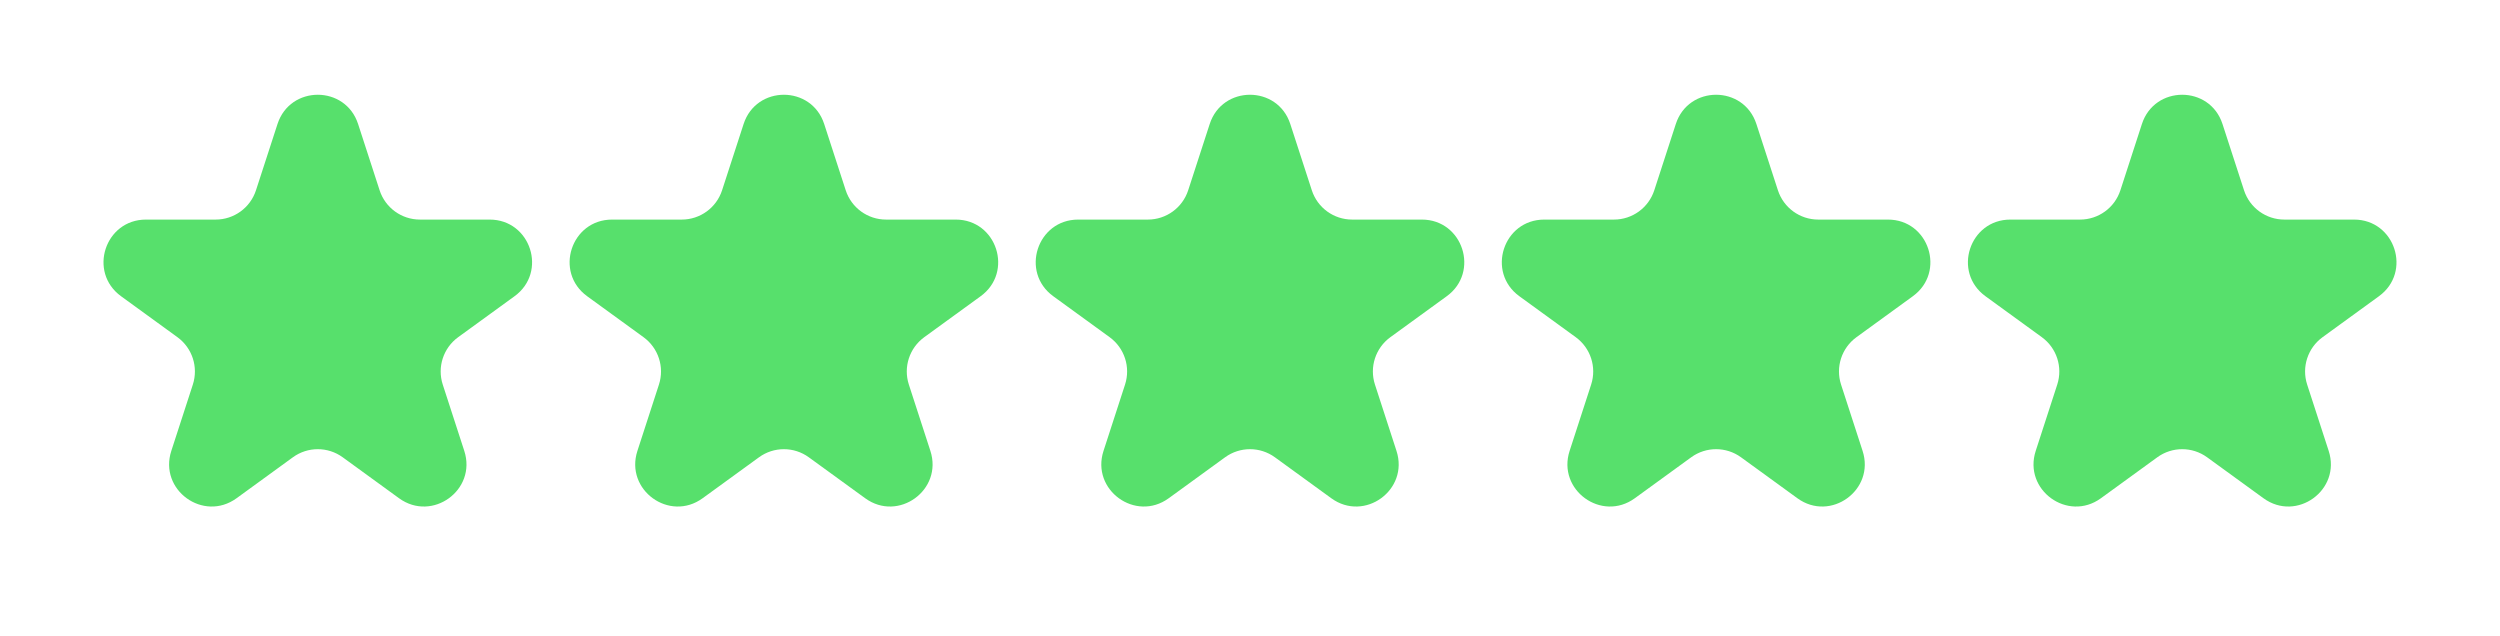 <svg width="59" height="15" viewBox="0 0 59 15" fill="none" xmlns="http://www.w3.org/2000/svg">
<path d="M6.549 2.927C6.848 2.006 8.152 2.006 8.451 2.927L8.959 4.491C9.093 4.903 9.477 5.182 9.91 5.182H11.555C12.524 5.182 12.927 6.422 12.143 6.991L10.812 7.958C10.462 8.213 10.315 8.664 10.449 9.076L10.957 10.641C11.257 11.562 10.202 12.328 9.418 11.759L8.088 10.792C7.737 10.537 7.263 10.537 6.912 10.792L5.582 11.759C4.798 12.328 3.743 11.562 4.043 10.641L4.551 9.076C4.685 8.664 4.538 8.213 4.188 7.958L2.857 6.991C2.073 6.422 2.476 5.182 3.445 5.182H5.09C5.523 5.182 5.907 4.903 6.041 4.491L6.549 2.927Z" fill="#57E06C"/>
<path d="M17.549 2.927C17.848 2.006 19.152 2.006 19.451 2.927L19.959 4.491C20.093 4.903 20.477 5.182 20.91 5.182H22.555C23.524 5.182 23.927 6.422 23.143 6.991L21.812 7.958C21.462 8.213 21.315 8.664 21.449 9.076L21.957 10.641C22.257 11.562 21.202 12.328 20.419 11.759L19.088 10.792C18.737 10.537 18.263 10.537 17.912 10.792L16.581 11.759C15.798 12.328 14.743 11.562 15.043 10.641L15.551 9.076C15.685 8.664 15.538 8.213 15.188 7.958L13.857 6.991C13.073 6.422 13.476 5.182 14.445 5.182H16.09C16.523 5.182 16.907 4.903 17.041 4.491L17.549 2.927Z" fill="#57E06C"/>
<path d="M28.549 2.927C28.848 2.006 30.152 2.006 30.451 2.927L30.959 4.491C31.093 4.903 31.477 5.182 31.91 5.182H33.555C34.524 5.182 34.927 6.422 34.143 6.991L32.812 7.958C32.462 8.213 32.315 8.664 32.449 9.076L32.957 10.641C33.257 11.562 32.202 12.328 31.419 11.759L30.088 10.792C29.737 10.537 29.263 10.537 28.912 10.792L27.581 11.759C26.798 12.328 25.743 11.562 26.043 10.641L26.551 9.076C26.685 8.664 26.538 8.213 26.188 7.958L24.857 6.991C24.073 6.422 24.476 5.182 25.445 5.182H27.09C27.523 5.182 27.907 4.903 28.041 4.491L28.549 2.927Z" fill="#57E06C"/>
<path d="M39.549 2.927C39.848 2.006 41.152 2.006 41.451 2.927L41.959 4.491C42.093 4.903 42.477 5.182 42.91 5.182H44.555C45.524 5.182 45.927 6.422 45.143 6.991L43.812 7.958C43.462 8.213 43.315 8.664 43.449 9.076L43.957 10.641C44.257 11.562 43.202 12.328 42.419 11.759L41.088 10.792C40.737 10.537 40.263 10.537 39.912 10.792L38.581 11.759C37.798 12.328 36.743 11.562 37.043 10.641L37.551 9.076C37.685 8.664 37.538 8.213 37.188 7.958L35.857 6.991C35.073 6.422 35.476 5.182 36.445 5.182H38.09C38.523 5.182 38.907 4.903 39.041 4.491L39.549 2.927Z" fill="#57E06C"/>
<path d="M50.549 2.927C50.848 2.006 52.152 2.006 52.451 2.927L52.959 4.491C53.093 4.903 53.477 5.182 53.91 5.182H55.555C56.524 5.182 56.927 6.422 56.143 6.991L54.812 7.958C54.462 8.213 54.315 8.664 54.449 9.076L54.957 10.641C55.257 11.562 54.202 12.328 53.419 11.759L52.088 10.792C51.737 10.537 51.263 10.537 50.912 10.792L49.581 11.759C48.798 12.328 47.743 11.562 48.043 10.641L48.551 9.076C48.685 8.664 48.538 8.213 48.188 7.958L46.857 6.991C46.073 6.422 46.476 5.182 47.445 5.182H49.09C49.523 5.182 49.907 4.903 50.041 4.491L50.549 2.927Z" fill="#57E06C"/>
</svg>
